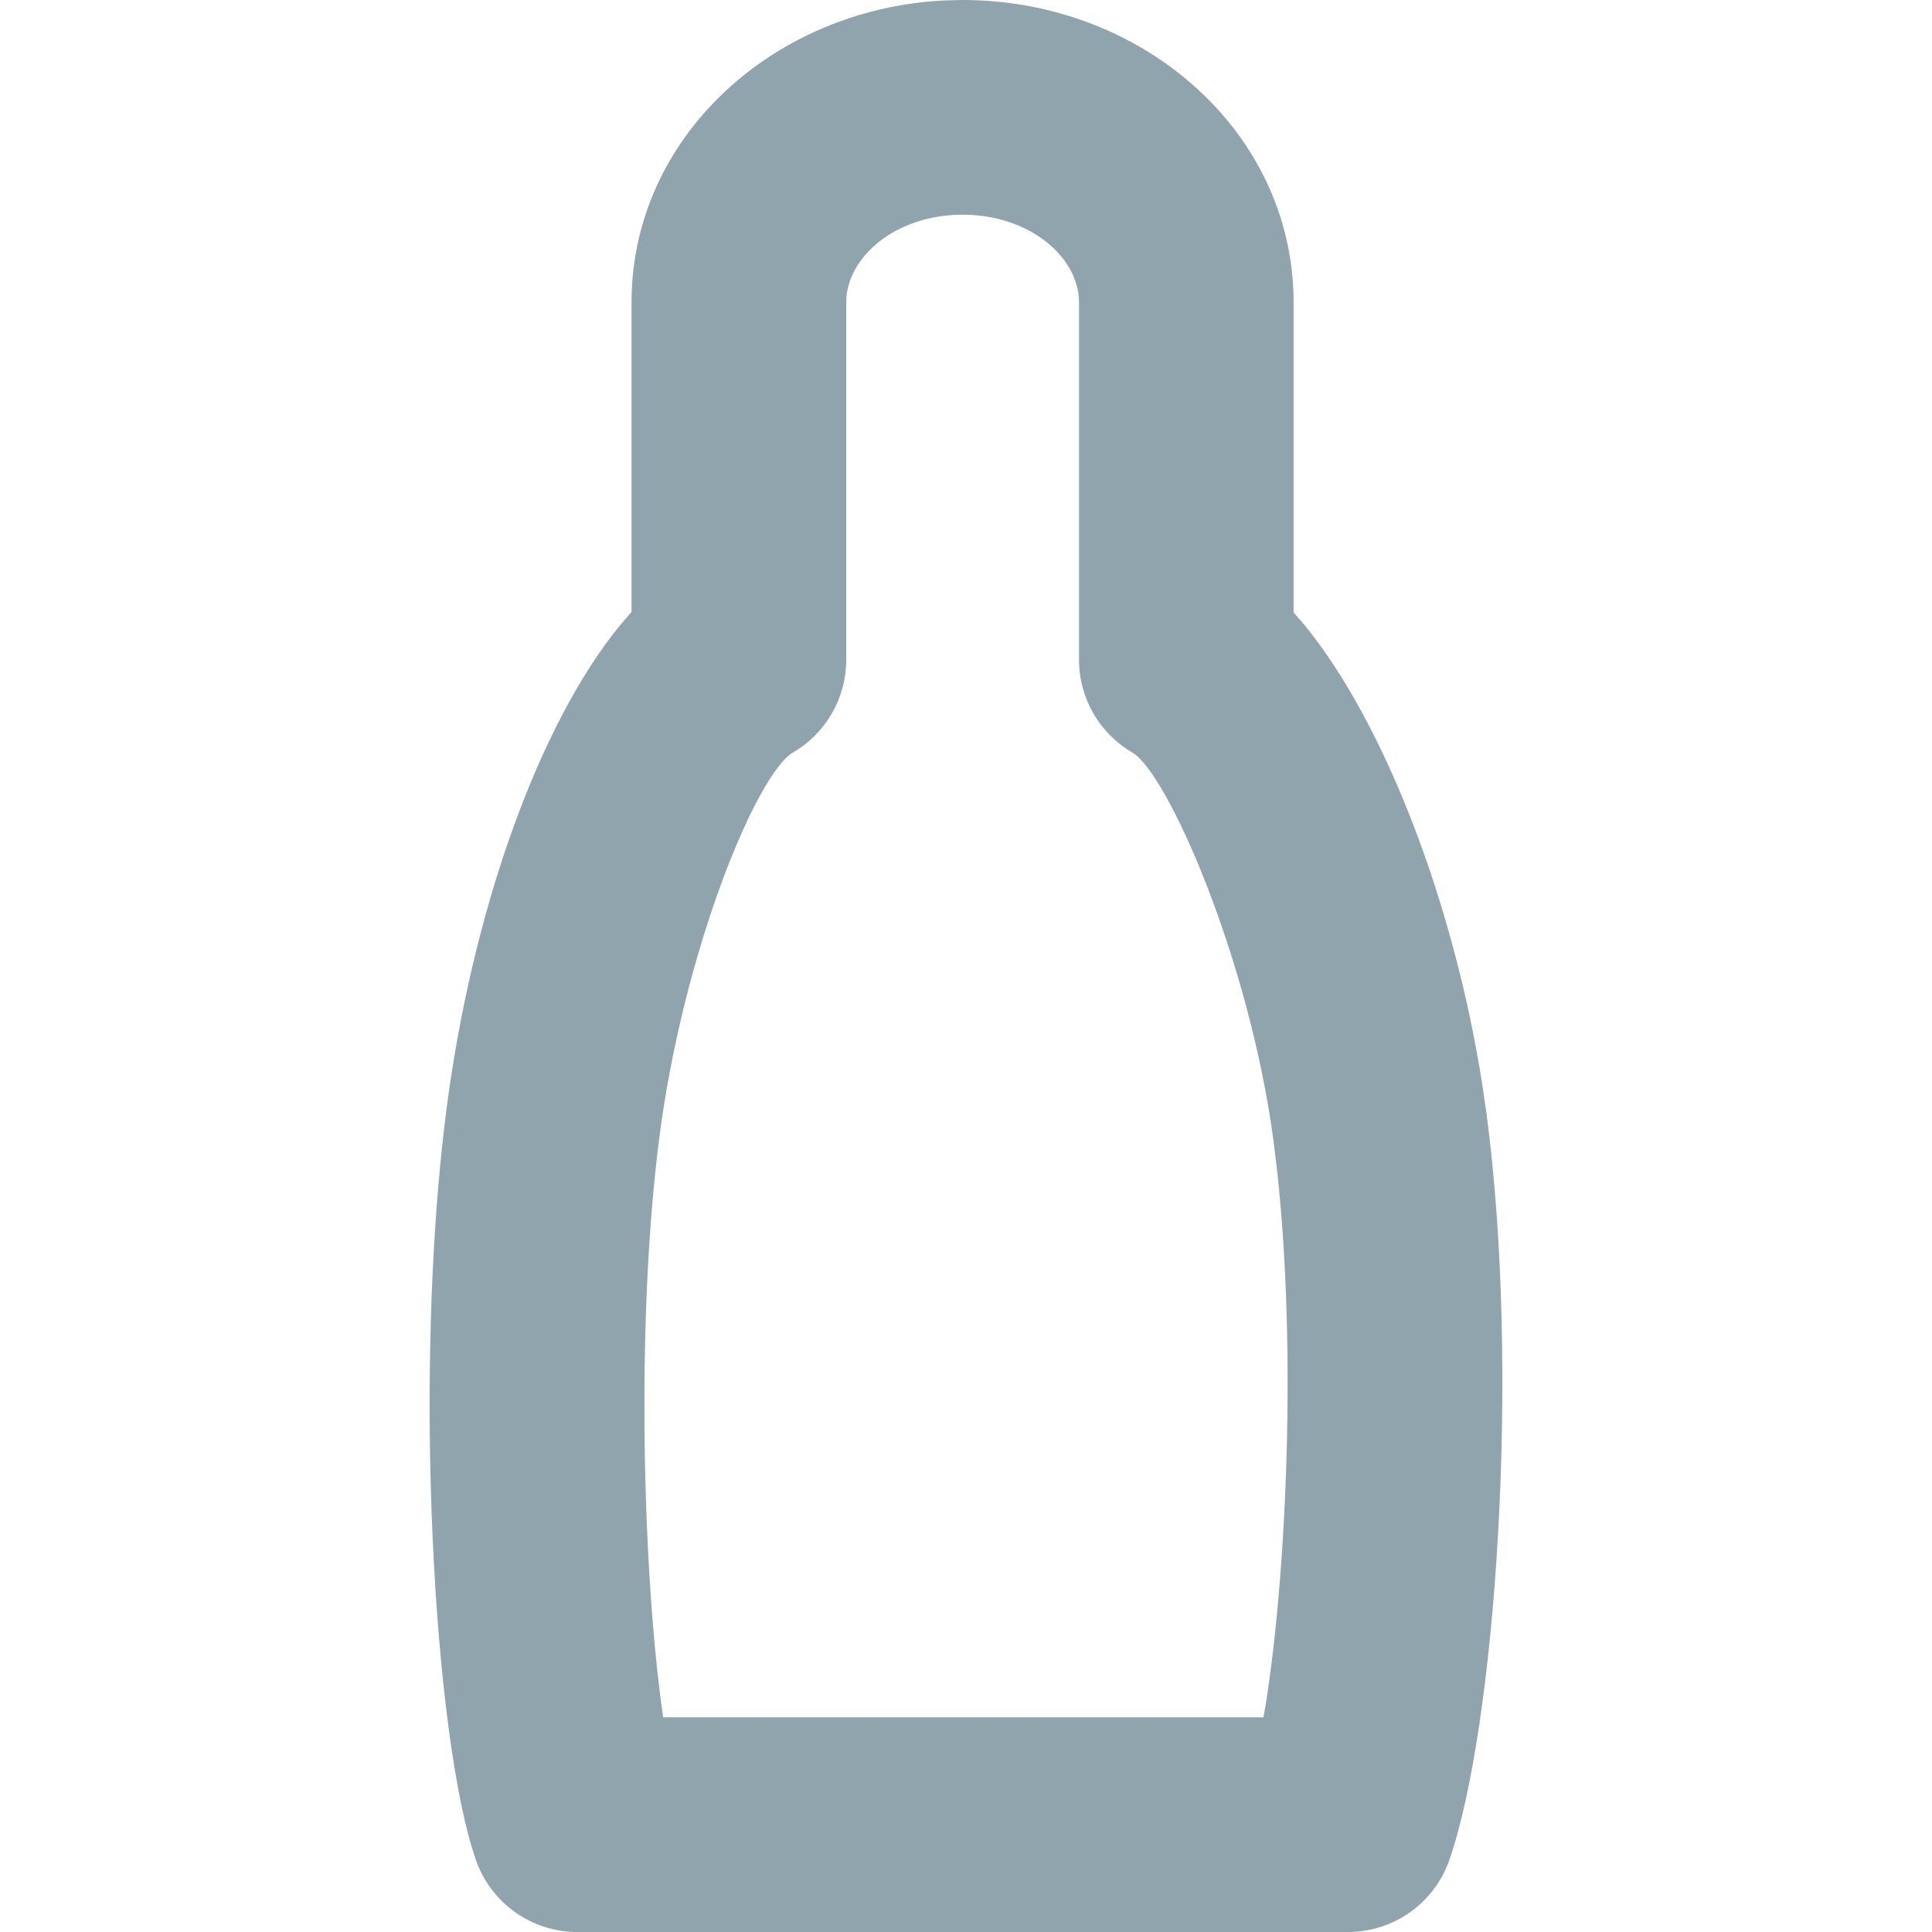 <?xml version="1.0" encoding="UTF-8"?>
<svg width="100%" height="100%" viewBox="0 0 16 16" version="1.1" xmlns="http://www.w3.org/2000/svg" xmlns:xlink="http://www.w3.org/1999/xlink">
    <title>icon / m / product</title>
    <g id="icon-/-m-/-product" stroke="none" stroke-width="1" fill="none" fill-rule="evenodd">
        <rect id="Rectangle" x="0" y="0" width="16" height="16"></rect>
        <path d="M7.813,0.004 C6.395,0.078 5.23,1.143 5.23,2.505 L5.23,5.068 L5.14,5.172 C4.458,6.001 3.903,7.56 3.693,9.222 C3.421,11.367 3.589,14.393 3.941,15.403 C4.065,15.76 4.402,16 4.78,16 L11.163,16 C11.542,16 11.879,15.76 12.003,15.403 C12.384,14.308 12.595,11.363 12.31,9.217 L12.275,8.978 C12.038,7.466 11.461,5.979 10.803,5.176 L10.713,5.072 L10.713,2.505 C10.713,1.092 9.461,0 7.972,0 L7.813,0.004 Z M7.972,1.778 C8.529,1.778 8.936,2.132 8.936,2.505 L8.936,5.464 C8.936,5.78 9.104,6.073 9.377,6.232 C9.672,6.404 10.349,7.955 10.547,9.451 L10.575,9.681 C10.739,11.159 10.656,13.028 10.48,14.13 L10.463,14.222 L5.492,14.222 L5.489,14.199 C5.326,13.071 5.263,10.975 5.457,9.446 C5.656,7.87 6.269,6.405 6.567,6.232 C6.84,6.073 7.008,5.78 7.008,5.464 L7.008,2.505 C7.008,2.132 7.414,1.778 7.972,1.778 Z" id="Path" fill="#90A4AE"></path>
    </g>
</svg>
